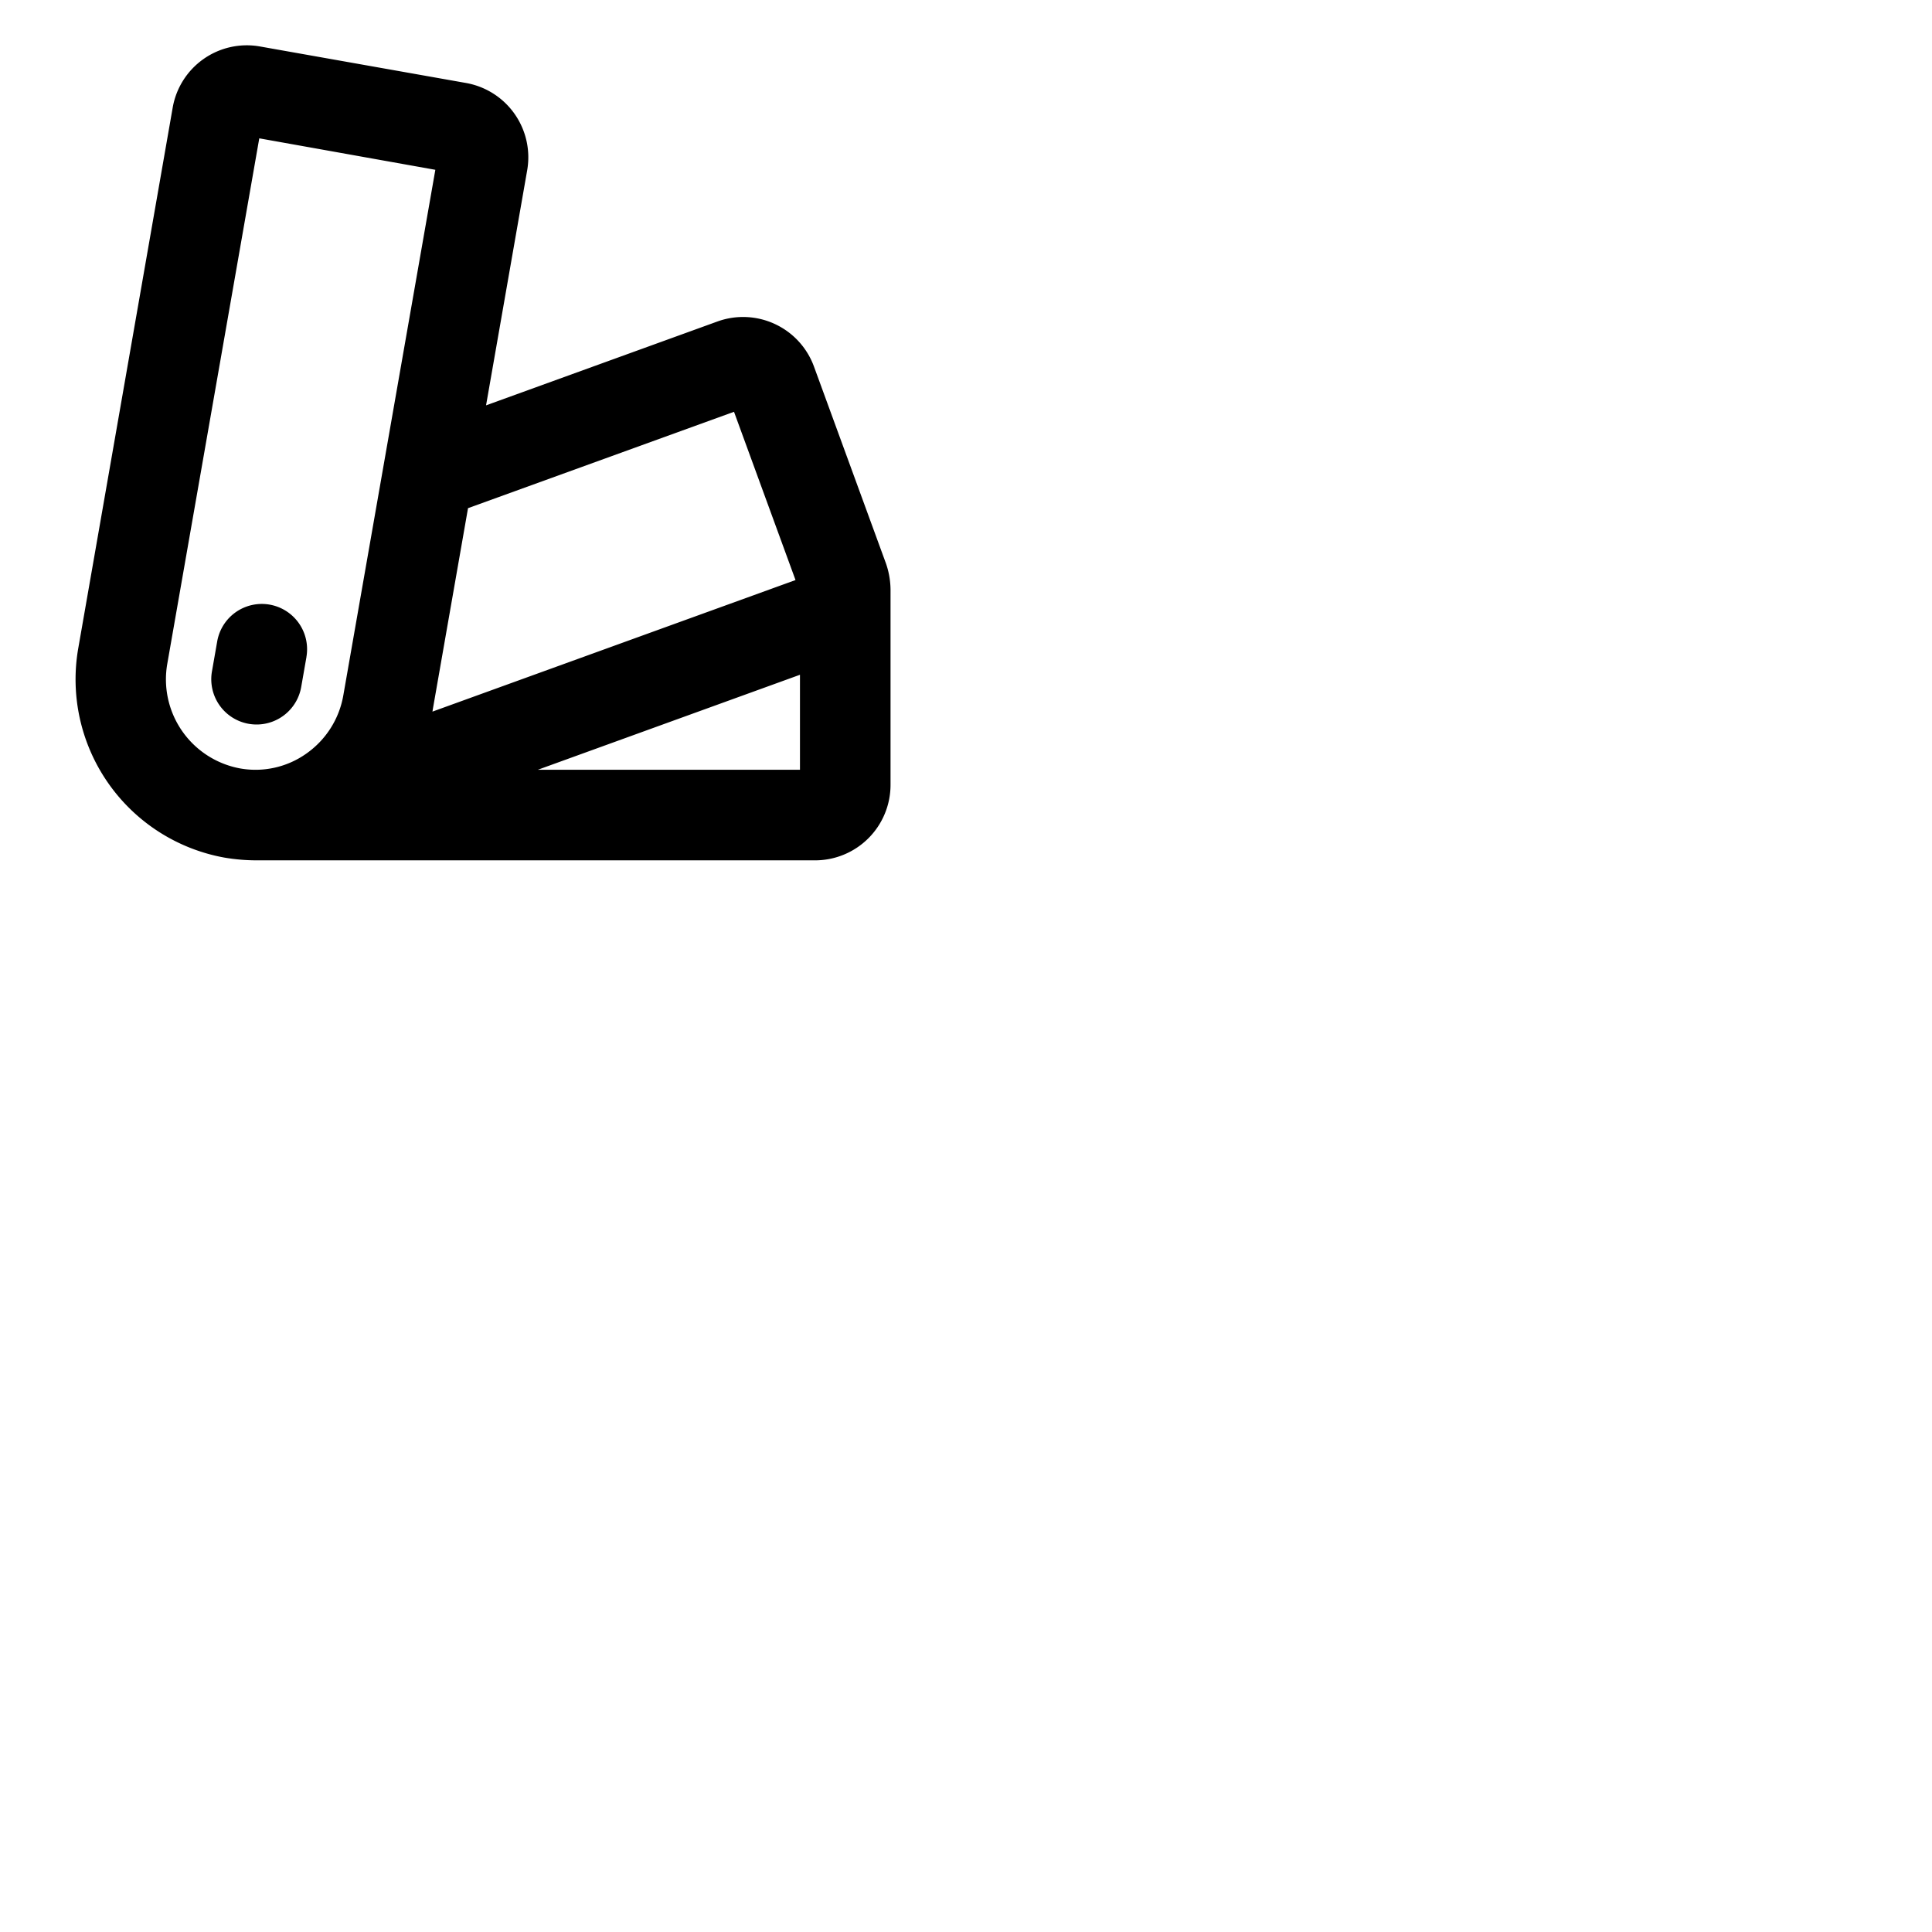 <svg xmlns="http://www.w3.org/2000/svg" version="1.1" viewBox="0 0 512 512" fill="currentColor"><path fill="currentColor" d="M234.79 149.32L215.7 97.11a20 20 0 0 0-25.58-11.91l-61.31 22.22l10.89-62.24A20 20 0 0 0 123.55 22l-54.68-9.69a19.94 19.94 0 0 0-23.11 16.24l-25 143.13a48 48 0 0 0 38.64 55.58a51.19 51.19 0 0 0 8.7.74H216a20 20 0 0 0 20-20v-51.81a21.74 21.74 0 0 0-1.21-6.87M91 184.18a23.84 23.84 0 0 1-9.86 15.56a23.28 23.28 0 0 1-17.56 3.89a24 24 0 0 1-19.23-27.82L68.71 36.66L115.37 45zm23.64 4.13l9.39-53.64l70.49-25.54l16.3 44.59l-96.23 34.87c.03-.09.06-.18.07-.28ZM212 204h-69.48L212 178.82ZM81.22 174.07l-1.4 8A12 12 0 0 1 68 192a12.35 12.35 0 0 1-2.08-.18a12 12 0 0 1-9.75-13.89l1.4-8a12 12 0 0 1 23.64 4.14Z"/></svg>